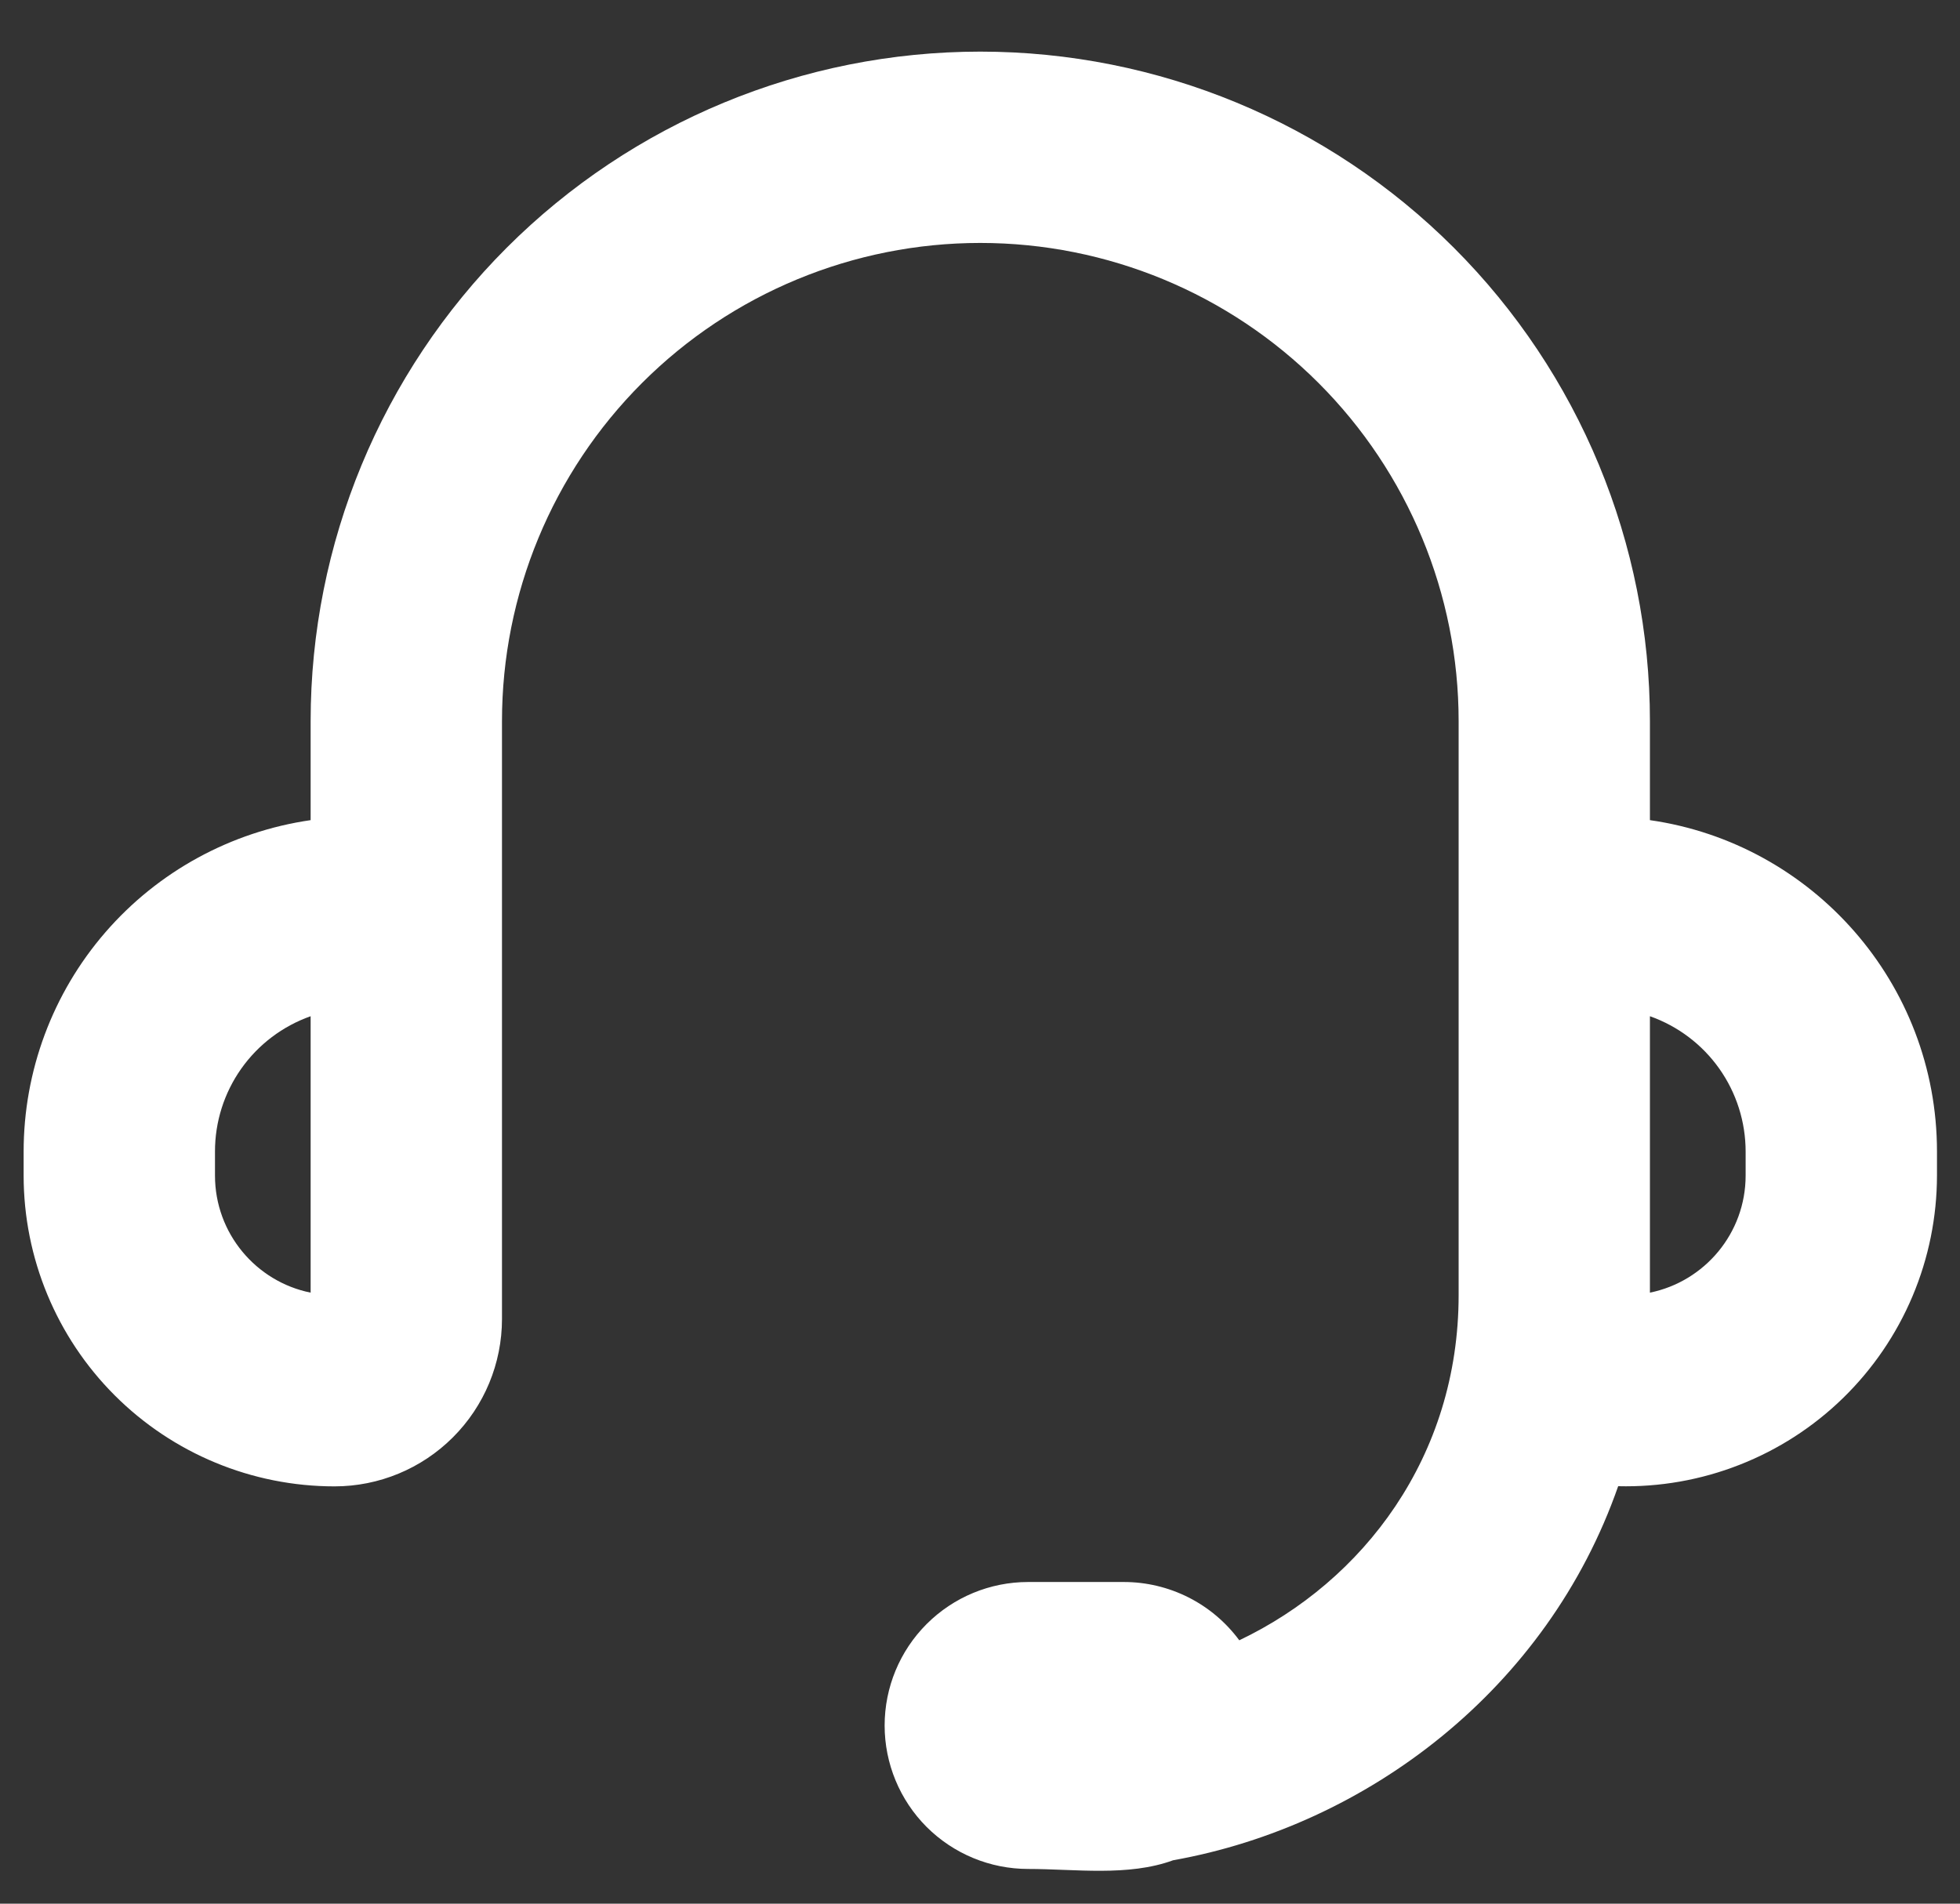 <svg width="35" height="34" viewBox="0 0 35 34" fill="none" xmlns="http://www.w3.org/2000/svg">
<rect x="0" y="0" width="35" height="34" fill="#333333" stroke="none"/>
<path fill-rule="evenodd" clip-rule="evenodd" d="M5.547 12.88C5.547 9.709 6.807 6.667 9.049 4.424C11.292 2.182 14.334 0.922 17.505 0.922C20.677 0.922 23.718 2.182 25.961 4.424C28.204 6.667 29.463 9.709 29.463 12.88V14.648C32.361 15.063 34.589 17.556 34.589 20.568V20.995C34.588 21.736 34.44 22.469 34.152 23.151C33.864 23.834 33.442 24.452 32.912 24.969C32.382 25.486 31.753 25.892 31.063 26.162C30.374 26.433 29.637 26.562 28.896 26.544C27.632 30.165 24.417 32.606 20.948 33.225C20.145 33.519 19.195 33.38 18.359 33.38C17.68 33.38 17.028 33.11 16.547 32.63C16.067 32.149 15.797 31.497 15.797 30.818C15.797 30.138 16.067 29.486 16.547 29.006C17.028 28.525 17.68 28.255 18.359 28.255H20.068C20.469 28.255 20.864 28.349 21.223 28.53C21.581 28.711 21.891 28.973 22.13 29.296C24.344 28.241 26.047 26.016 26.047 23.13V12.88C26.047 10.615 25.147 8.442 23.545 6.84C21.943 5.238 19.771 4.339 17.505 4.339C15.24 4.339 13.067 5.238 11.465 6.84C9.863 8.442 8.964 10.615 8.964 12.88V23.557C8.964 24.35 8.649 25.111 8.088 25.671C7.527 26.232 6.767 26.547 5.974 26.547C4.501 26.547 3.089 25.962 2.048 24.921C1.007 23.88 0.422 22.467 0.422 20.995V20.568C0.422 19.13 0.939 17.74 1.881 16.652C2.822 15.565 4.124 14.854 5.547 14.648V12.88ZM5.547 18.15C5.047 18.327 4.614 18.654 4.308 19.087C4.002 19.52 3.838 20.038 3.839 20.568V20.995C3.839 22.028 4.573 22.891 5.547 23.087V18.15ZM29.463 18.15V23.087C30.437 22.889 31.172 22.028 31.172 20.995V20.568C31.172 20.038 31.008 19.52 30.702 19.087C30.396 18.654 29.963 18.327 29.463 18.15Z" fill="white"/>
</svg>